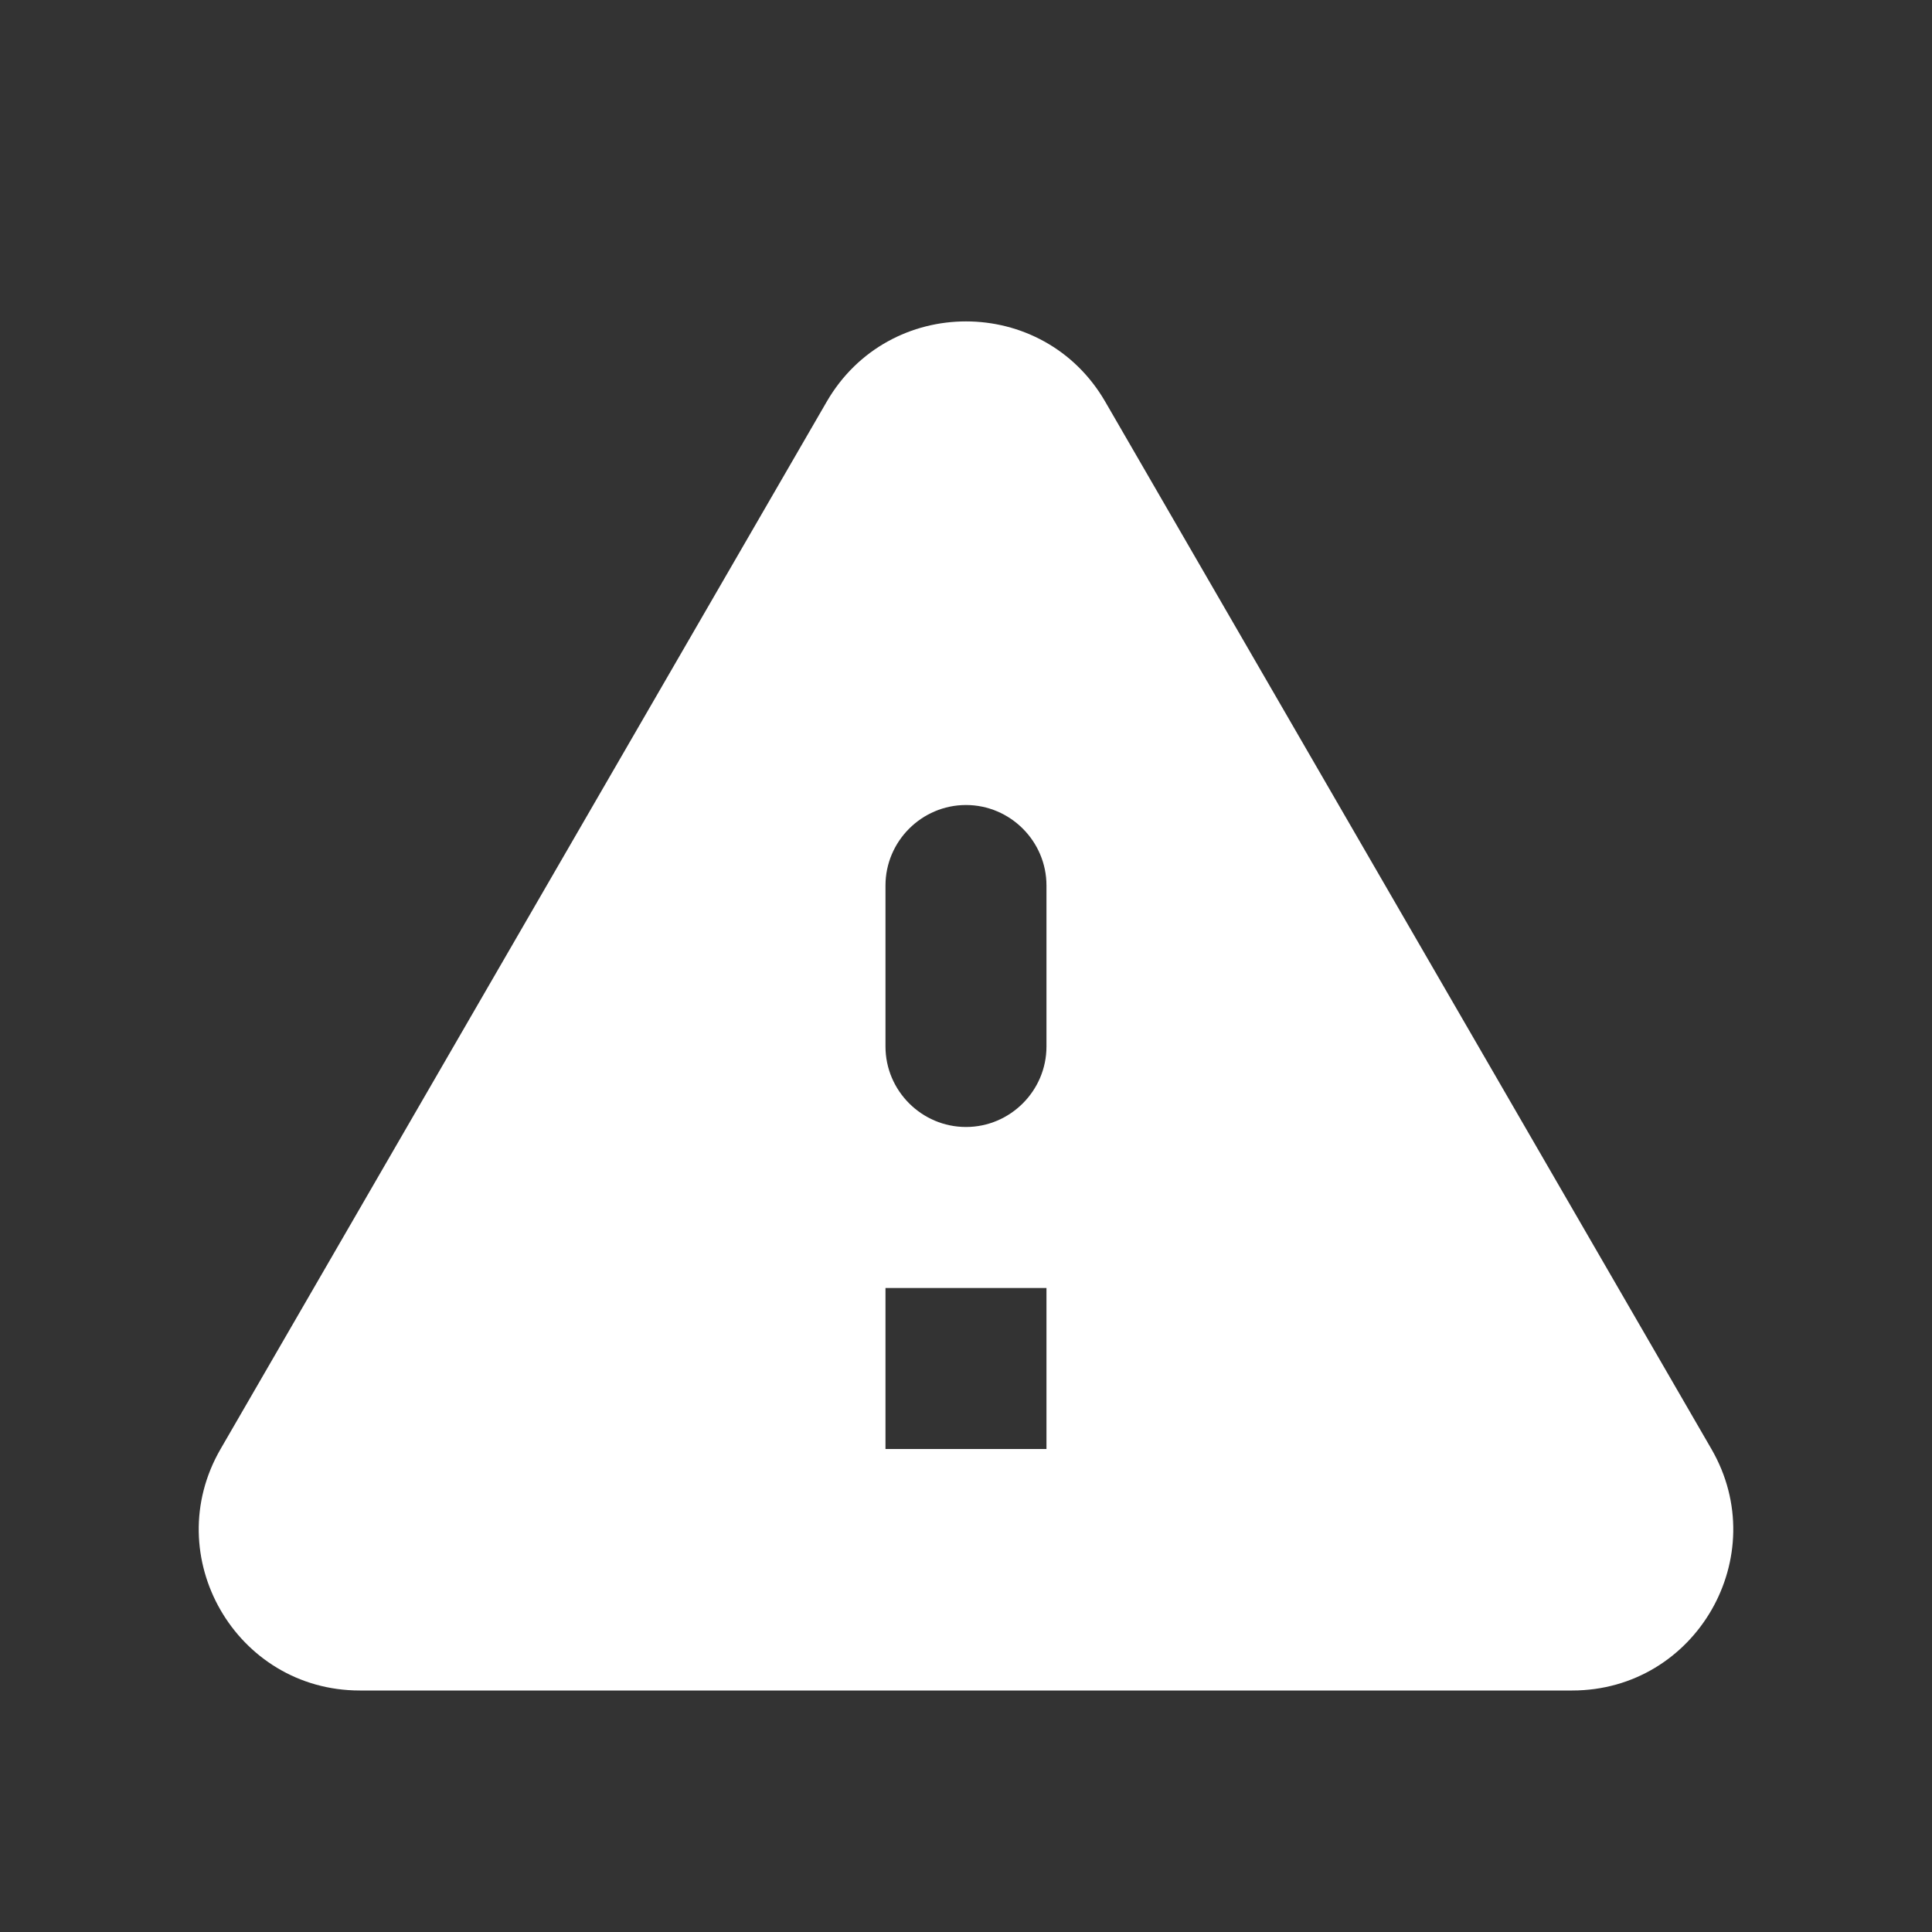<svg width="40" height="40" viewBox="0 0 40 40" fill="none" xmlns="http://www.w3.org/2000/svg">
<rect x="0" y="0" width="40" height="40" fill="#333333" stroke="none"/>
<path d="M7.45 35H32.55C35.117 35 36.717 32.217 35.433 30L22.883 8.317C21.6 6.1 18.4 6.1 17.116 8.317L4.567 30C3.283 32.217 4.883 35 7.45 35ZM20 23.333C19.083 23.333 18.333 22.583 18.333 21.667V18.333C18.333 17.417 19.083 16.667 20 16.667C20.916 16.667 21.666 17.417 21.666 18.333V21.667C21.666 22.583 20.916 23.333 20 23.333ZM21.666 30H18.333V26.667H21.666V30Z" fill="white"/>
</svg>
